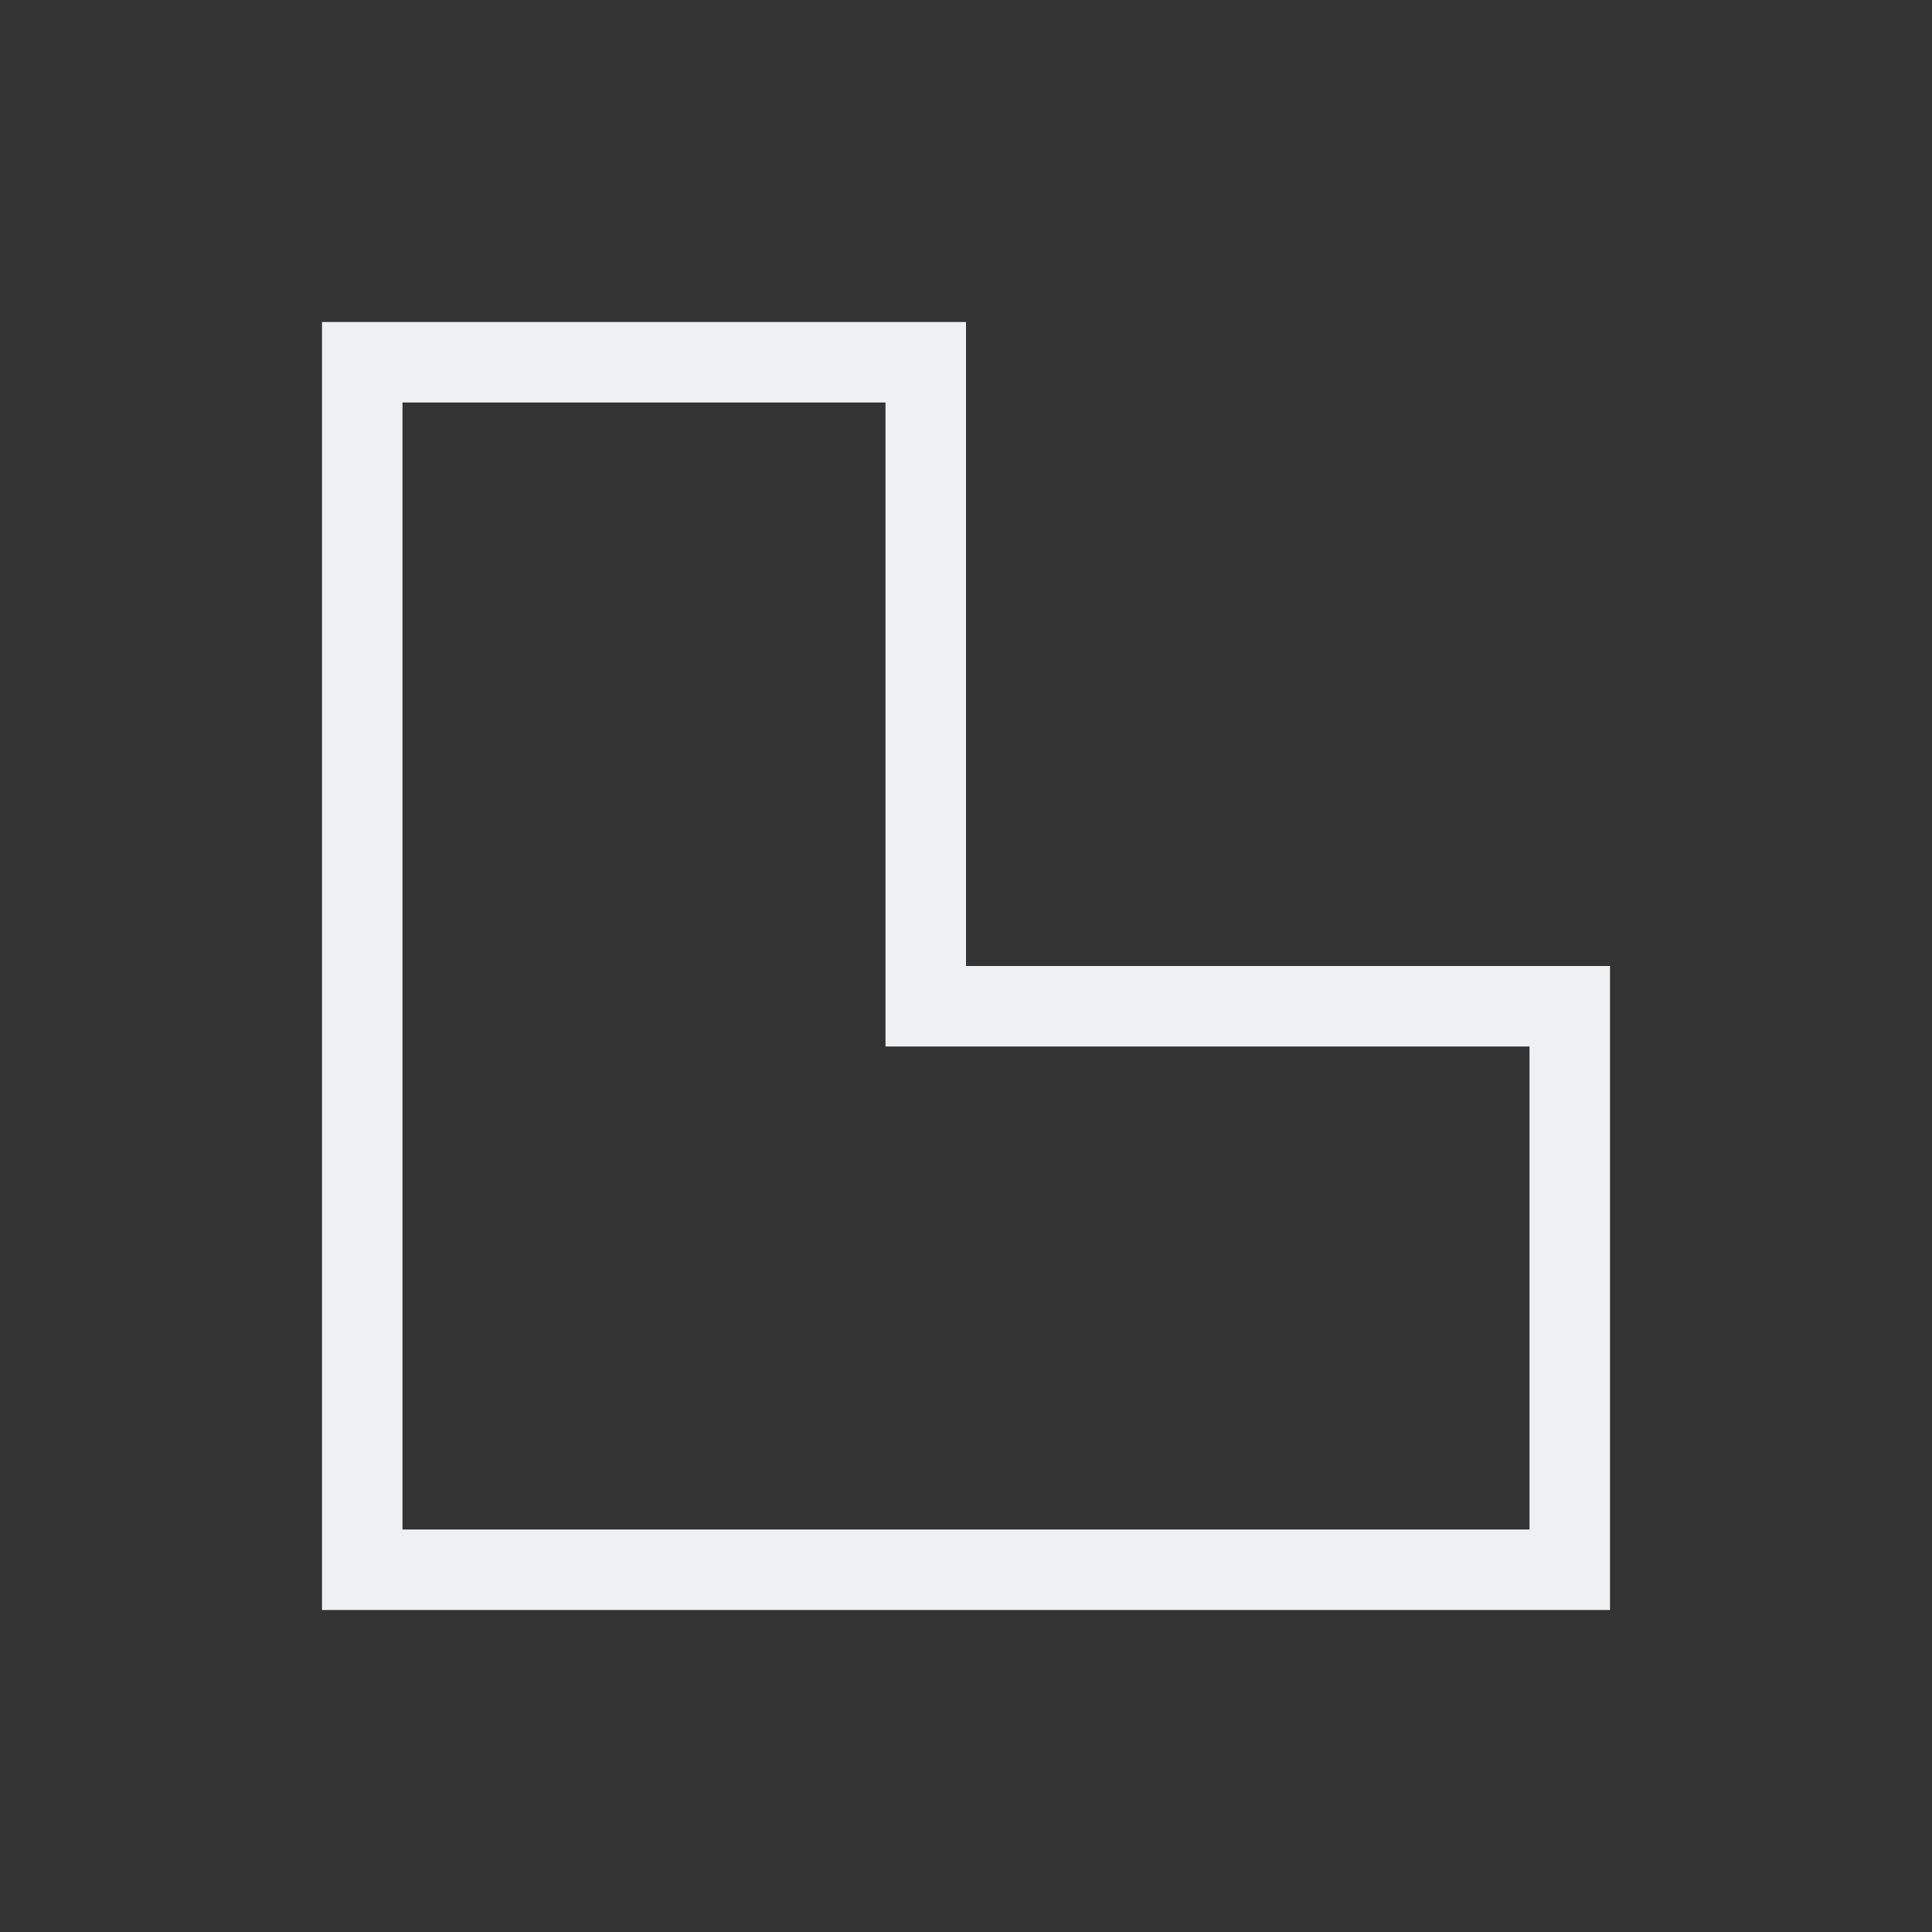 <svg viewBox="0 0 24 24" xmlns="http://www.w3.org/2000/svg"><rect x="0" y="0" width="24" height="24" fill="#333333" stroke="none"/><path d="m4 4v8 8h16v-8h-8v-8zm1 1h6v8h8v6h-8-6z" fill="#eff0f1"/></svg>